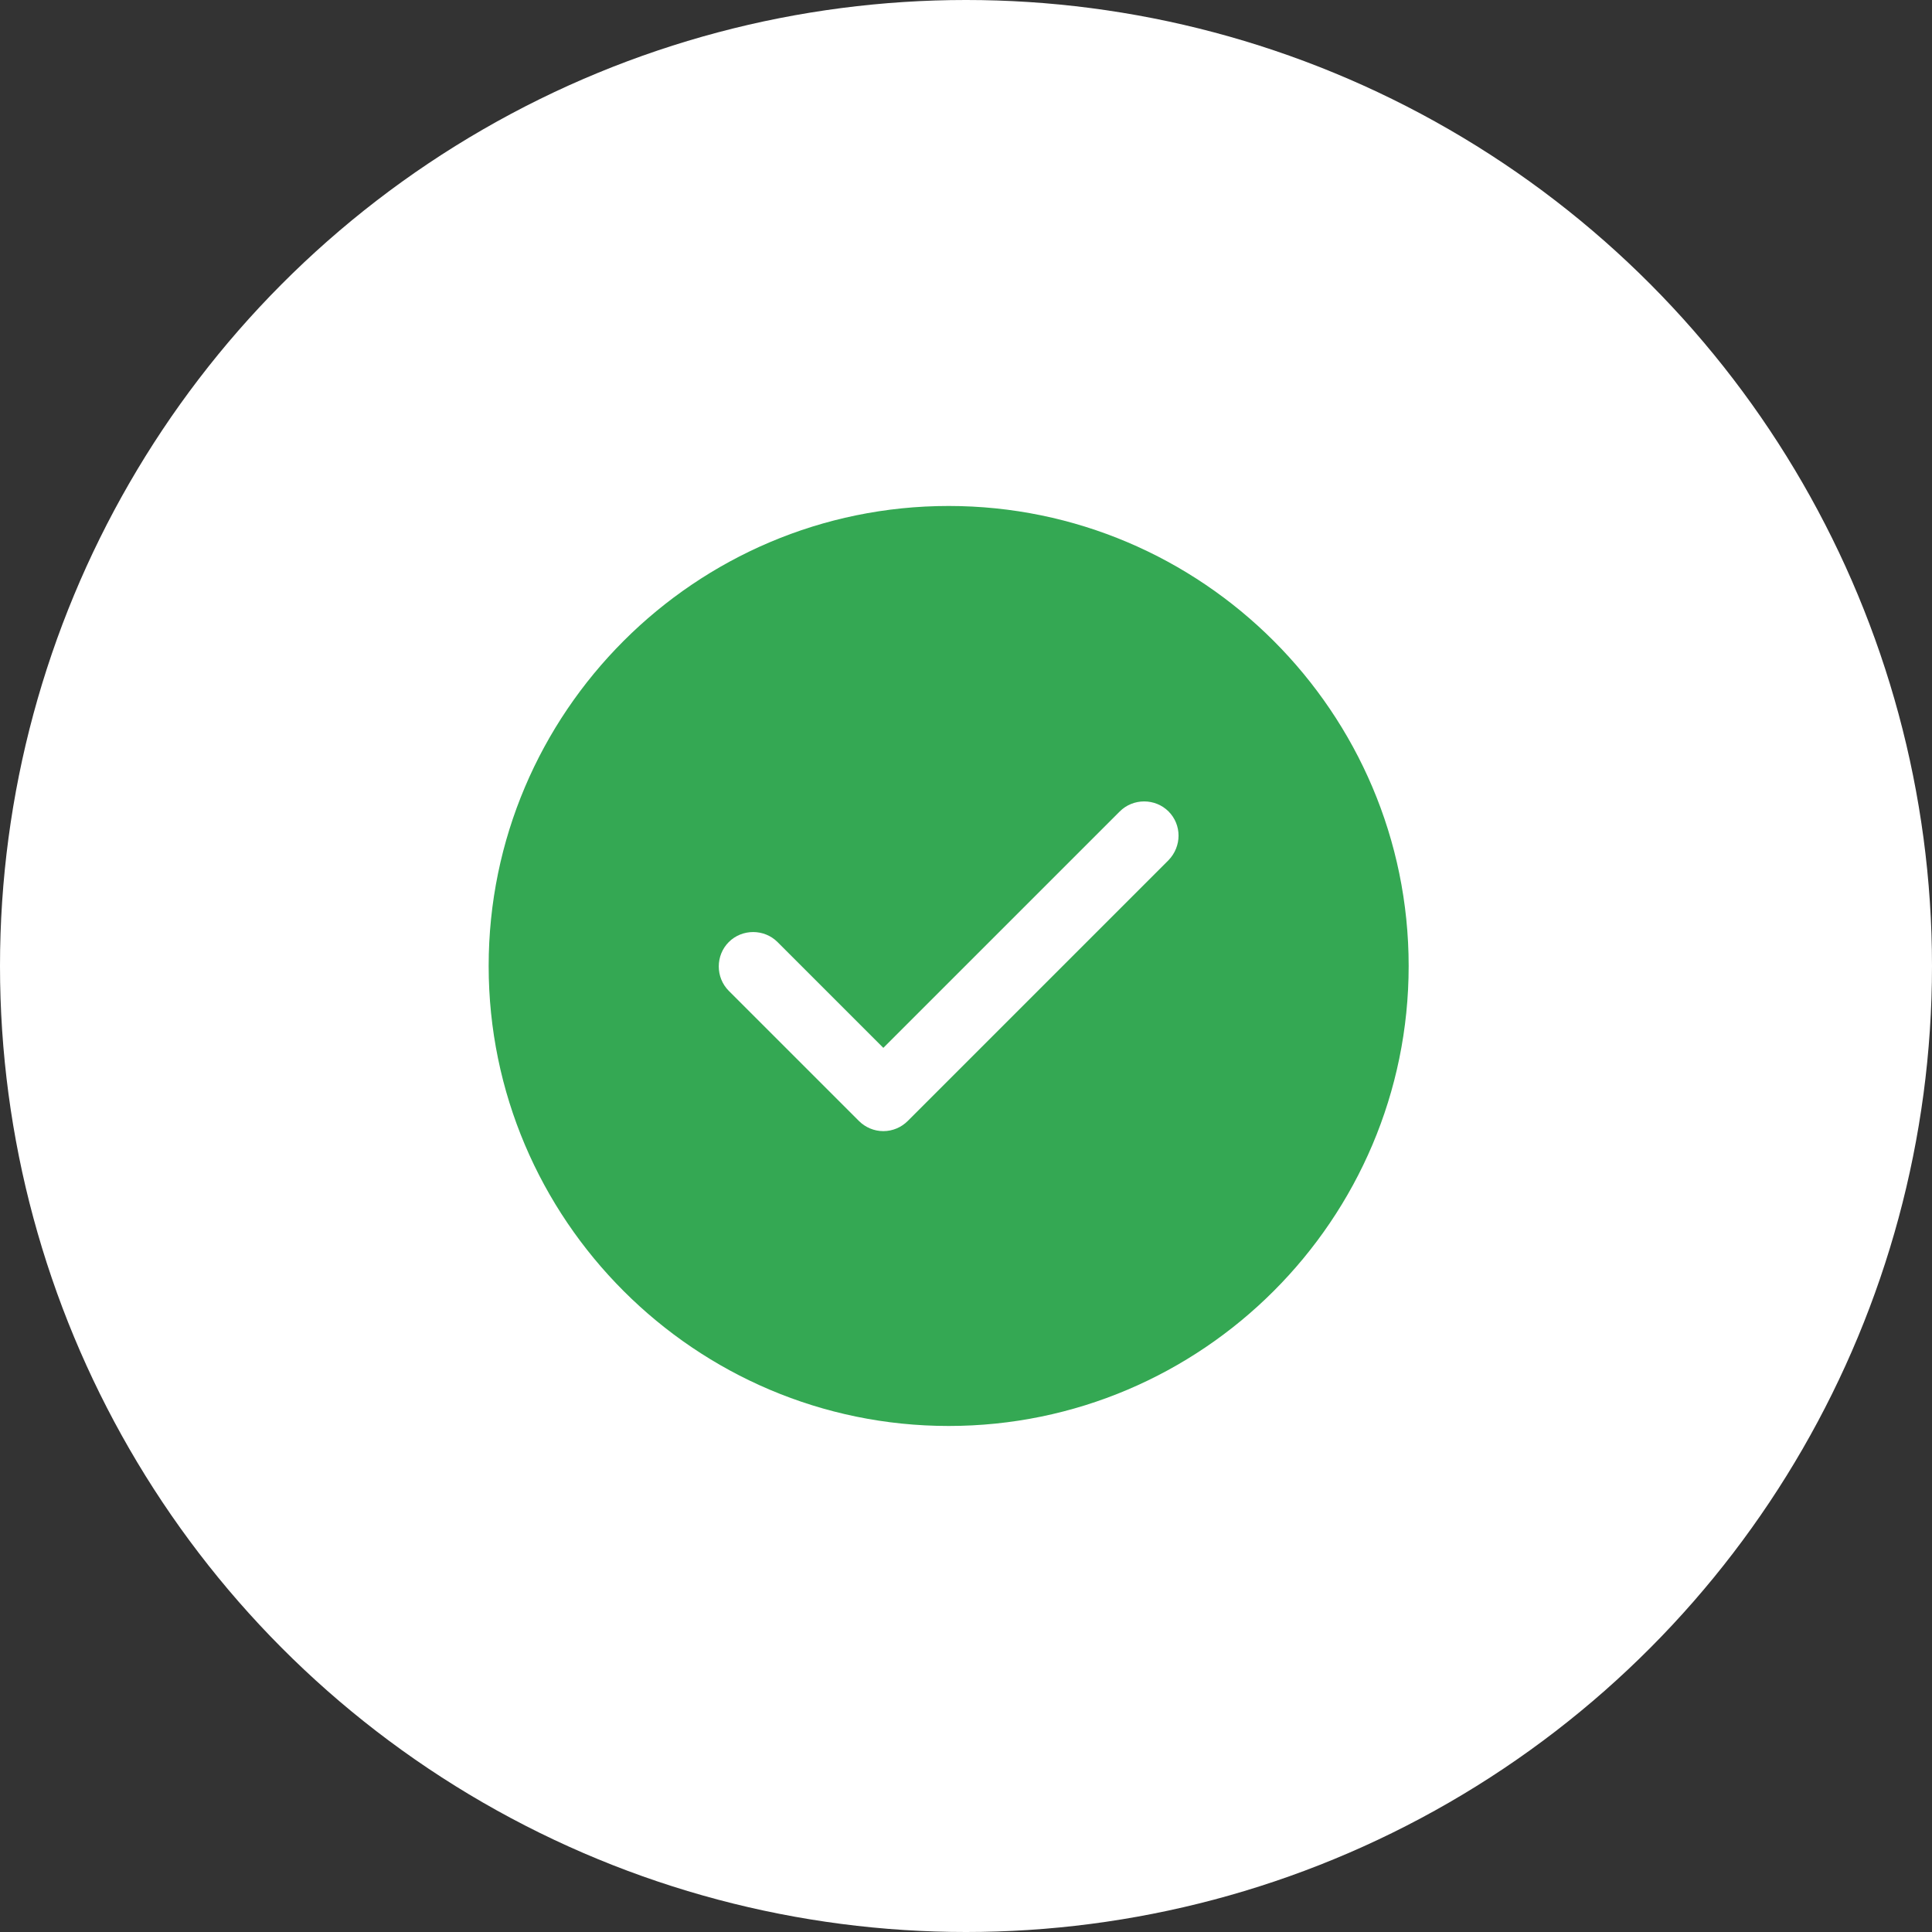<svg width="100" height="100" viewBox="0 0 100 100" fill="none" xmlns="http://www.w3.org/2000/svg">
<rect x="0" y="0" width="100" height="100" fill="#333333" stroke="none"/>
<circle cx="50" cy="50" r="50" fill="white"/>
<path d="M49.102 26.189C35.983 26.189 25.293 36.88 25.293 49.999C25.293 63.118 35.983 73.808 49.102 73.808C62.221 73.808 72.912 63.118 72.912 49.999C72.912 36.88 62.221 26.189 49.102 26.189ZM60.483 44.523L46.983 58.023C46.65 58.356 46.198 58.547 45.721 58.547C45.245 58.547 44.793 58.356 44.46 58.023L37.721 51.285C37.031 50.594 37.031 49.451 37.721 48.761C38.412 48.07 39.555 48.07 40.245 48.761L45.721 54.237L57.96 41.999C58.65 41.309 59.793 41.309 60.483 41.999C61.174 42.69 61.174 43.809 60.483 44.523Z" fill="#34A853"/>
</svg>
